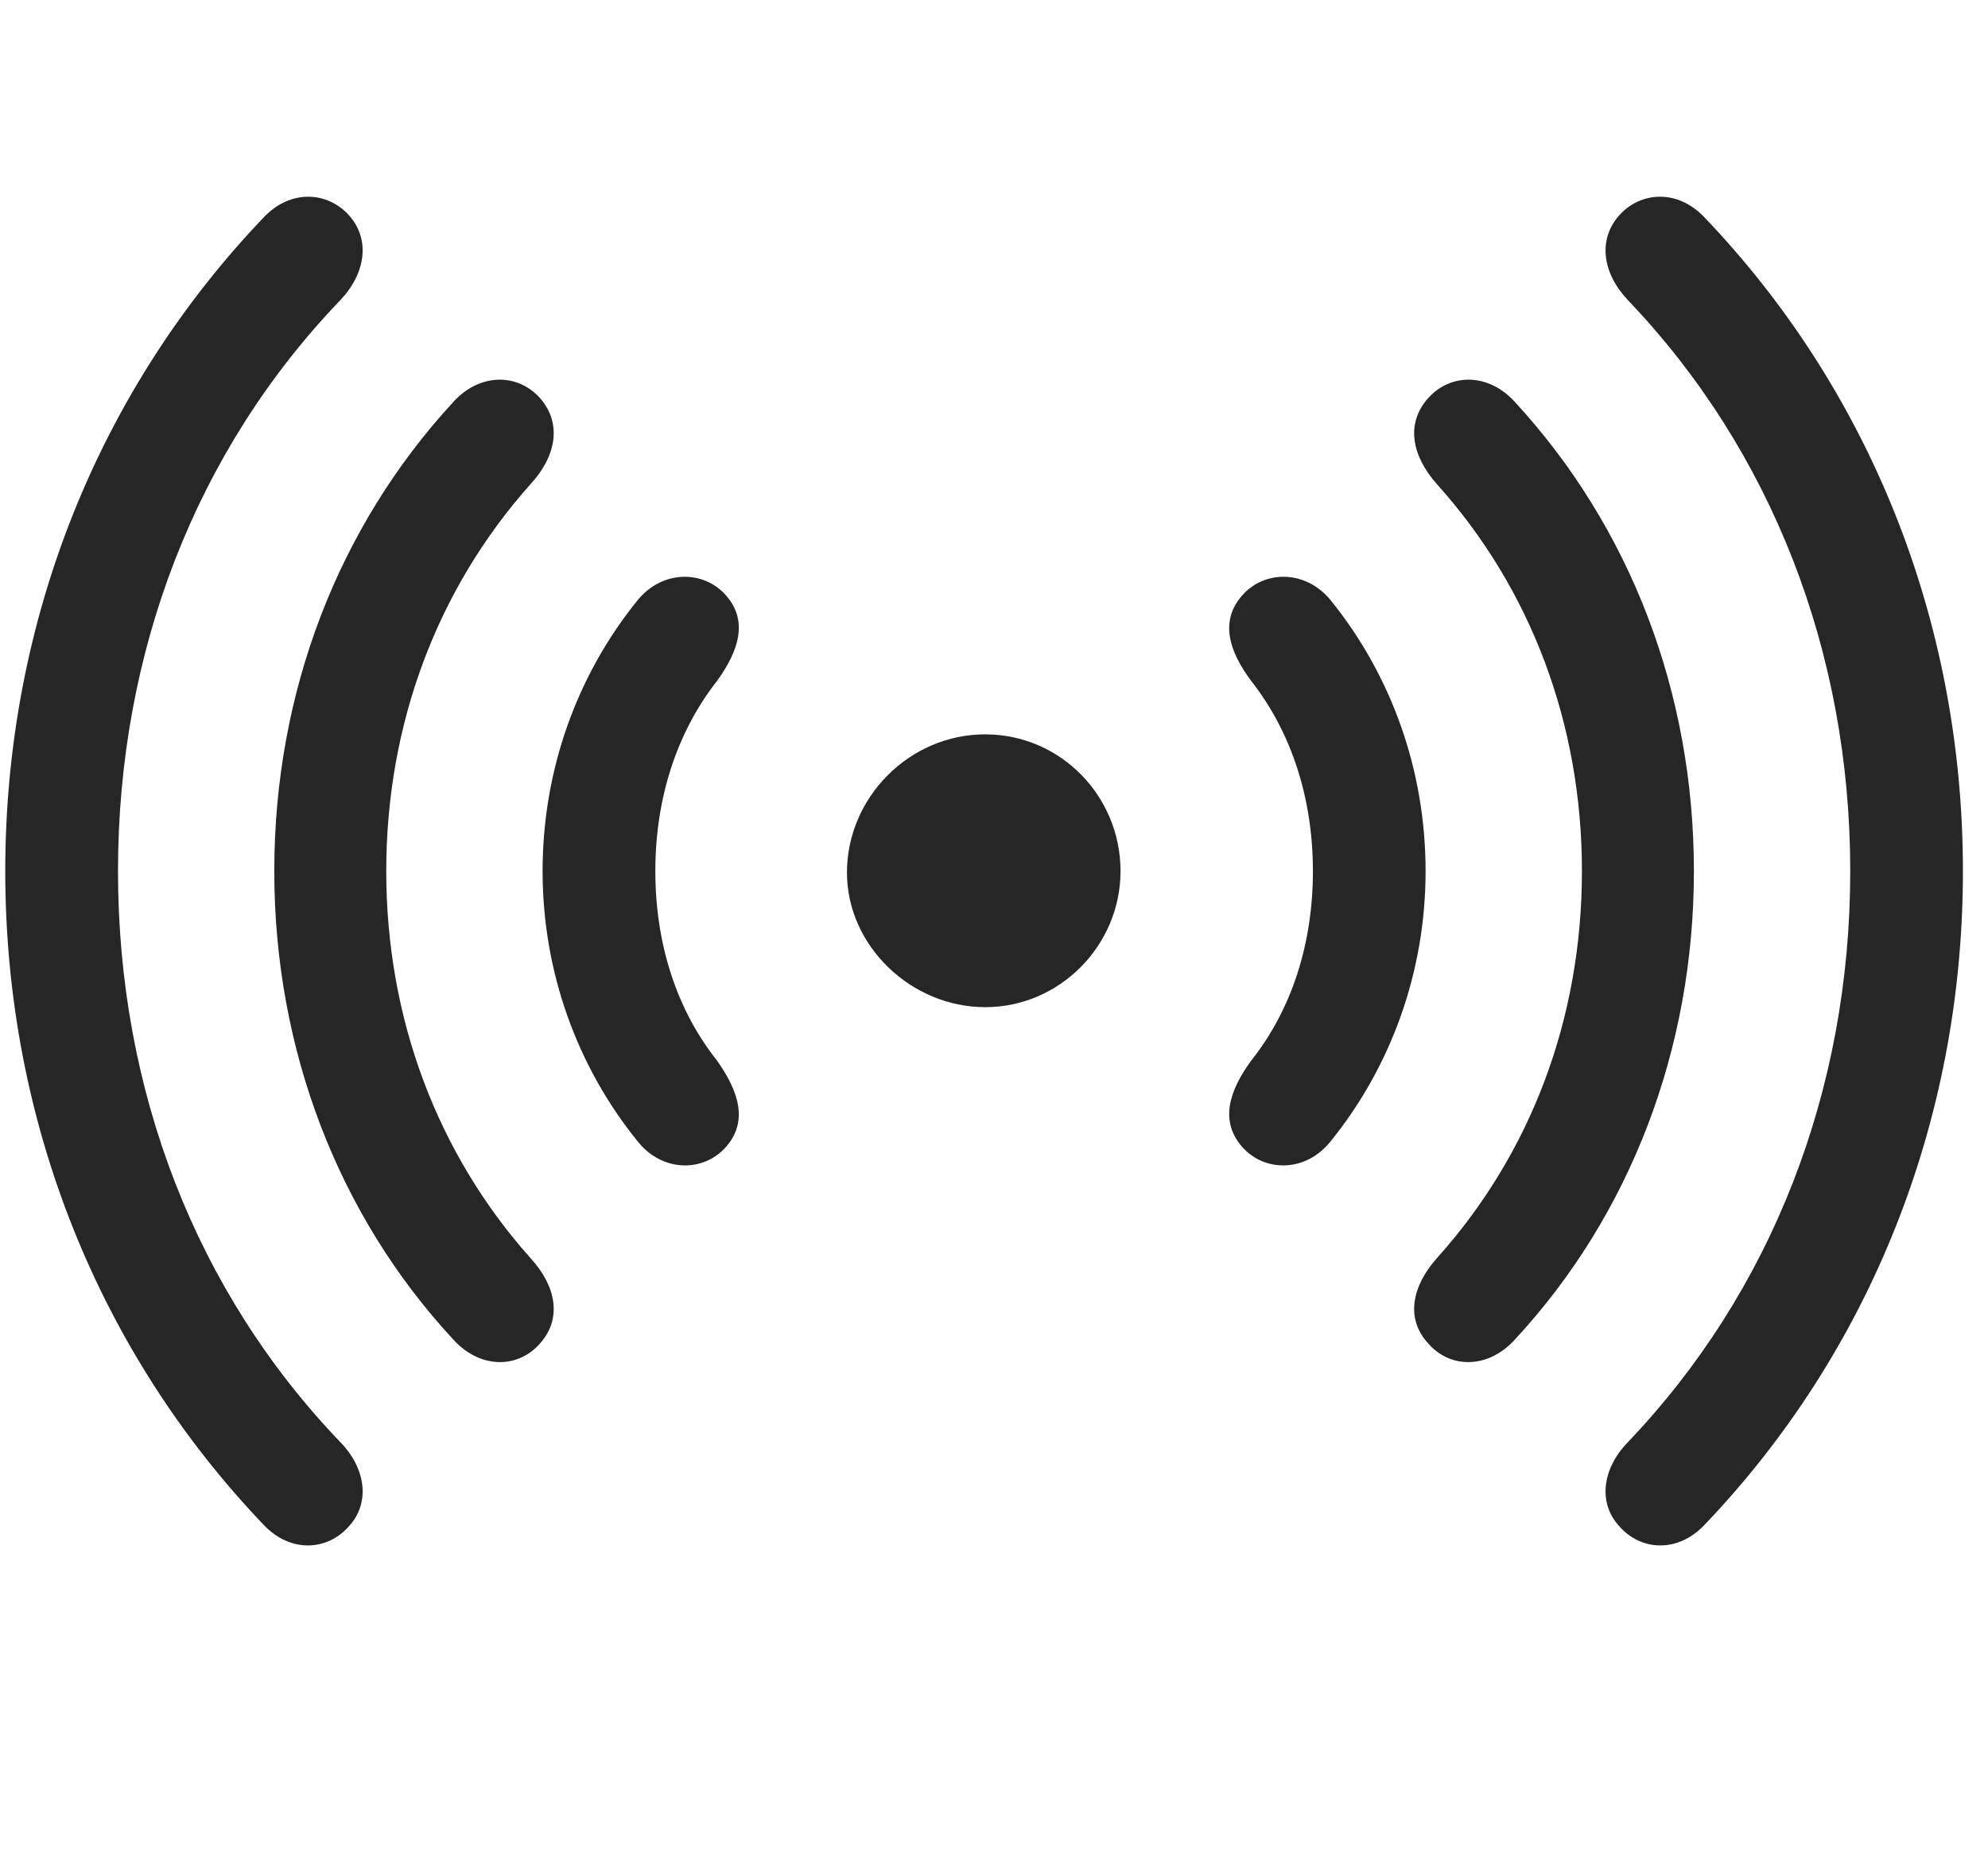 <svg width="31" height="29" viewBox="0 0 31 29" fill="currentColor" xmlns="http://www.w3.org/2000/svg">
<g clip-path="url(#clip0_2207_35724)">
<path d="M0.082 13.584C0.082 17.51 1.559 21.107 4.113 23.779C4.535 24.224 5.109 24.178 5.438 23.803C5.777 23.439 5.707 22.9 5.309 22.49C3.059 20.146 1.84 17.006 1.84 13.584C1.84 10.162 3.059 7.021 5.309 4.678C5.707 4.256 5.777 3.728 5.438 3.353C5.109 2.99 4.535 2.943 4.113 3.389C1.559 6.06 0.082 9.658 0.082 13.584ZM30.609 13.584C30.609 9.658 29.133 6.06 26.578 3.389C26.156 2.943 25.582 2.99 25.254 3.353C24.914 3.728 24.984 4.256 25.383 4.678C27.621 7.021 28.852 10.162 28.852 13.584C28.852 17.006 27.621 20.146 25.383 22.49C24.984 22.9 24.914 23.439 25.254 23.803C25.582 24.178 26.156 24.224 26.578 23.779C29.133 21.107 30.609 17.51 30.609 13.584Z" fill="currentColor" fill-opacity="0.85"/>
<path d="M4.277 13.584C4.277 16.361 5.273 18.951 7.066 20.885C7.477 21.342 8.074 21.353 8.426 20.943C8.766 20.556 8.672 20.053 8.273 19.619C6.82 17.99 6.023 15.881 6.023 13.584C6.023 11.287 6.82 9.178 8.273 7.549C8.672 7.115 8.766 6.611 8.426 6.213C8.074 5.814 7.477 5.814 7.066 6.271C5.273 8.217 4.277 10.795 4.277 13.584ZM26.414 13.584C26.414 10.795 25.418 8.217 23.625 6.271C23.215 5.814 22.617 5.814 22.266 6.213C21.914 6.611 22.02 7.115 22.406 7.549C23.871 9.178 24.668 11.287 24.668 13.584C24.668 15.881 23.871 17.99 22.406 19.619C22.02 20.053 21.914 20.556 22.266 20.943C22.617 21.353 23.215 21.342 23.625 20.885C25.418 18.951 26.414 16.361 26.414 13.584Z" fill="currentColor" fill-opacity="0.85"/>
<path d="M8.461 13.584C8.461 15.154 9 16.631 9.938 17.791C10.324 18.283 10.969 18.283 11.32 17.885C11.672 17.486 11.52 17.017 11.18 16.537C10.547 15.74 10.219 14.709 10.219 13.584C10.219 12.459 10.547 11.428 11.18 10.619C11.52 10.15 11.672 9.681 11.32 9.283C10.969 8.885 10.324 8.885 9.938 9.365C9 10.525 8.461 12.002 8.461 13.584ZM22.23 13.584C22.23 12.002 21.691 10.525 20.754 9.365C20.367 8.885 19.723 8.885 19.371 9.283C19.02 9.681 19.16 10.15 19.512 10.619C20.145 11.428 20.473 12.459 20.473 13.584C20.473 14.709 20.145 15.74 19.512 16.537C19.16 17.017 19.02 17.486 19.371 17.885C19.723 18.283 20.367 18.283 20.754 17.791C21.691 16.631 22.23 15.154 22.23 13.584Z" fill="currentColor" fill-opacity="0.85"/>
<path d="M13.207 13.607C13.207 14.744 14.203 15.705 15.363 15.705C16.523 15.705 17.473 14.744 17.473 13.584C17.473 12.412 16.535 11.451 15.363 11.451C14.18 11.451 13.207 12.435 13.207 13.607Z" fill="currentColor" fill-opacity="0.85"/>
</g>
<defs>
<clipPath id="clip0_2207_35724">
<rect width="30.527" height="21.041" fill="currentColor" transform="translate(0.082 3.057)"/>
</clipPath>
</defs>
</svg>
